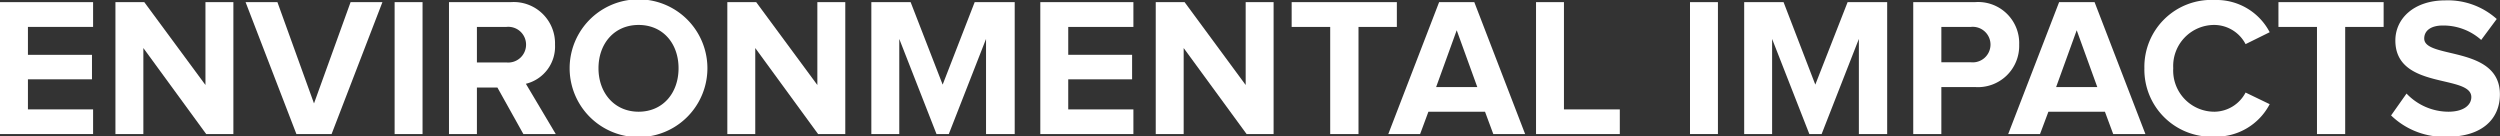 <svg xmlns="http://www.w3.org/2000/svg" viewBox="0 0 268.55 14.66"><rect x="0" y="0" width="268.55" height="14.66" fill="#333333" stroke="none"/><g id="Layer_2" data-name="Layer 2"><g id="Layer_1-2" data-name="Layer 1"><path d="M0,14.4V.23H10V2.89H3v3H9.88V8.52H3v3.23h7V14.4Z" style="fill:#fff"/><path d="M22.15,14.4,15.4,5.16V14.4h-3V.23h3.1l6.57,8.9V.23h3V14.4Z" style="fill:#fff"/><path d="M31.84,14.4,26.38.23H29.8l3.93,10.88L37.66.23h3.42L35.62,14.4Z" style="fill:#fff"/><path d="M42.39,14.4V.23h3V14.4Z" style="fill:#fff"/><path d="M56.22,14.4l-2.79-5h-2.2v5h-3V.23h6.63A4.44,4.44,0,0,1,59.62,4.8,4.11,4.11,0,0,1,56.49,9L59.7,14.4Zm.29-9.62a1.91,1.91,0,0,0-2.1-1.89H51.23V6.71h3.18A1.92,1.92,0,0,0,56.51,4.78Z" style="fill:#fff"/><path d="M61.19,7.33a7.4,7.4,0,0,1,14.8,0,7.4,7.4,0,0,1-14.8,0Zm11.7,0c0-2.66-1.68-4.65-4.29-4.65s-4.31,2-4.31,4.65S66,12,68.6,12,72.89,10,72.89,7.33Z" style="fill:#fff"/><path d="M87.88,14.4,81.13,5.16V14.4h-3V.23h3.1l6.57,8.9V.23h3V14.4Z" style="fill:#fff"/><path d="M105.92,14.4V4.18l-4,10.22H100.6l-4-10.22V14.4h-3V.23h4.22l3.44,8.86L104.7.23H109V14.4Z" style="fill:#fff"/><path d="M111.75,14.4V.23h10V2.89h-7v3h6.86V8.52h-6.86v3.23h7V14.4Z" style="fill:#fff"/><path d="M133.91,14.4l-6.76-9.24V14.4h-3V.23h3.1l6.56,8.9V.23h3V14.4Z" style="fill:#fff"/><path d="M142.89,14.4V2.89h-4.14V.23h11.3V2.89h-4.12V14.4Z" style="fill:#fff"/><path d="M160.41,14.4l-.89-2.4h-6.08l-.89,2.4h-3.42L154.59.23h3.78l5.46,14.17ZM156.48,3.25l-2.21,6.1h4.42Z" style="fill:#fff"/><path d="M165,14.4V.23h3V11.75h6V14.4Z" style="fill:#fff"/><path d="M181.54,14.4V.23h3V14.4Z" style="fill:#fff"/><path d="M199.68,14.4V4.18l-4,10.22h-1.32l-4-10.22V14.4h-3V.23h4.23L195,9.09,198.47.23h4.25V14.4Z" style="fill:#fff"/><path d="M205.52,14.4V.23h6.63A4.41,4.41,0,0,1,216.9,4.8a4.43,4.43,0,0,1-4.75,4.55h-3.61V14.4Zm8.3-9.6a1.91,1.91,0,0,0-2.1-1.91h-3.18v3.8h3.18A1.91,1.91,0,0,0,213.82,4.8Z" style="fill:#fff"/><path d="M227,14.4l-.89-2.4h-6.07l-.9,2.4h-3.42L221.19.23H225l5.46,14.17ZM223.08,3.25l-2.21,6.1h4.42Z" style="fill:#fff"/><path d="M230.35,7.33A7.19,7.19,0,0,1,237.91,0a6.44,6.44,0,0,1,5.9,3.46l-2.59,1.28a3.82,3.82,0,0,0-3.31-2.06,4.41,4.41,0,0,0-4.46,4.65A4.42,4.42,0,0,0,237.91,12a3.82,3.82,0,0,0,3.31-2.06l2.59,1.25a6.49,6.49,0,0,1-5.9,3.49A7.21,7.21,0,0,1,230.35,7.33Z" style="fill:#fff"/><path d="M248.89,14.4V2.89h-4.14V.23h11.3V2.89h-4.13V14.4Z" style="fill:#fff"/><path d="M256.85,12.4l1.66-2.35A6.23,6.23,0,0,0,263,12c1.68,0,2.47-.74,2.47-1.57,0-2.47-8.16-.75-8.16-6.08,0-2.36,2-4.31,5.37-4.31a7.86,7.86,0,0,1,5.52,2l-1.67,2.25a6.11,6.11,0,0,0-4.12-1.55c-1.28,0-2,.55-2,1.4,0,2.23,8.13.72,8.13,6,0,2.59-1.86,4.55-5.67,4.55A8.17,8.17,0,0,1,256.85,12.4Z" style="fill:#fff"/></g></g></svg>
